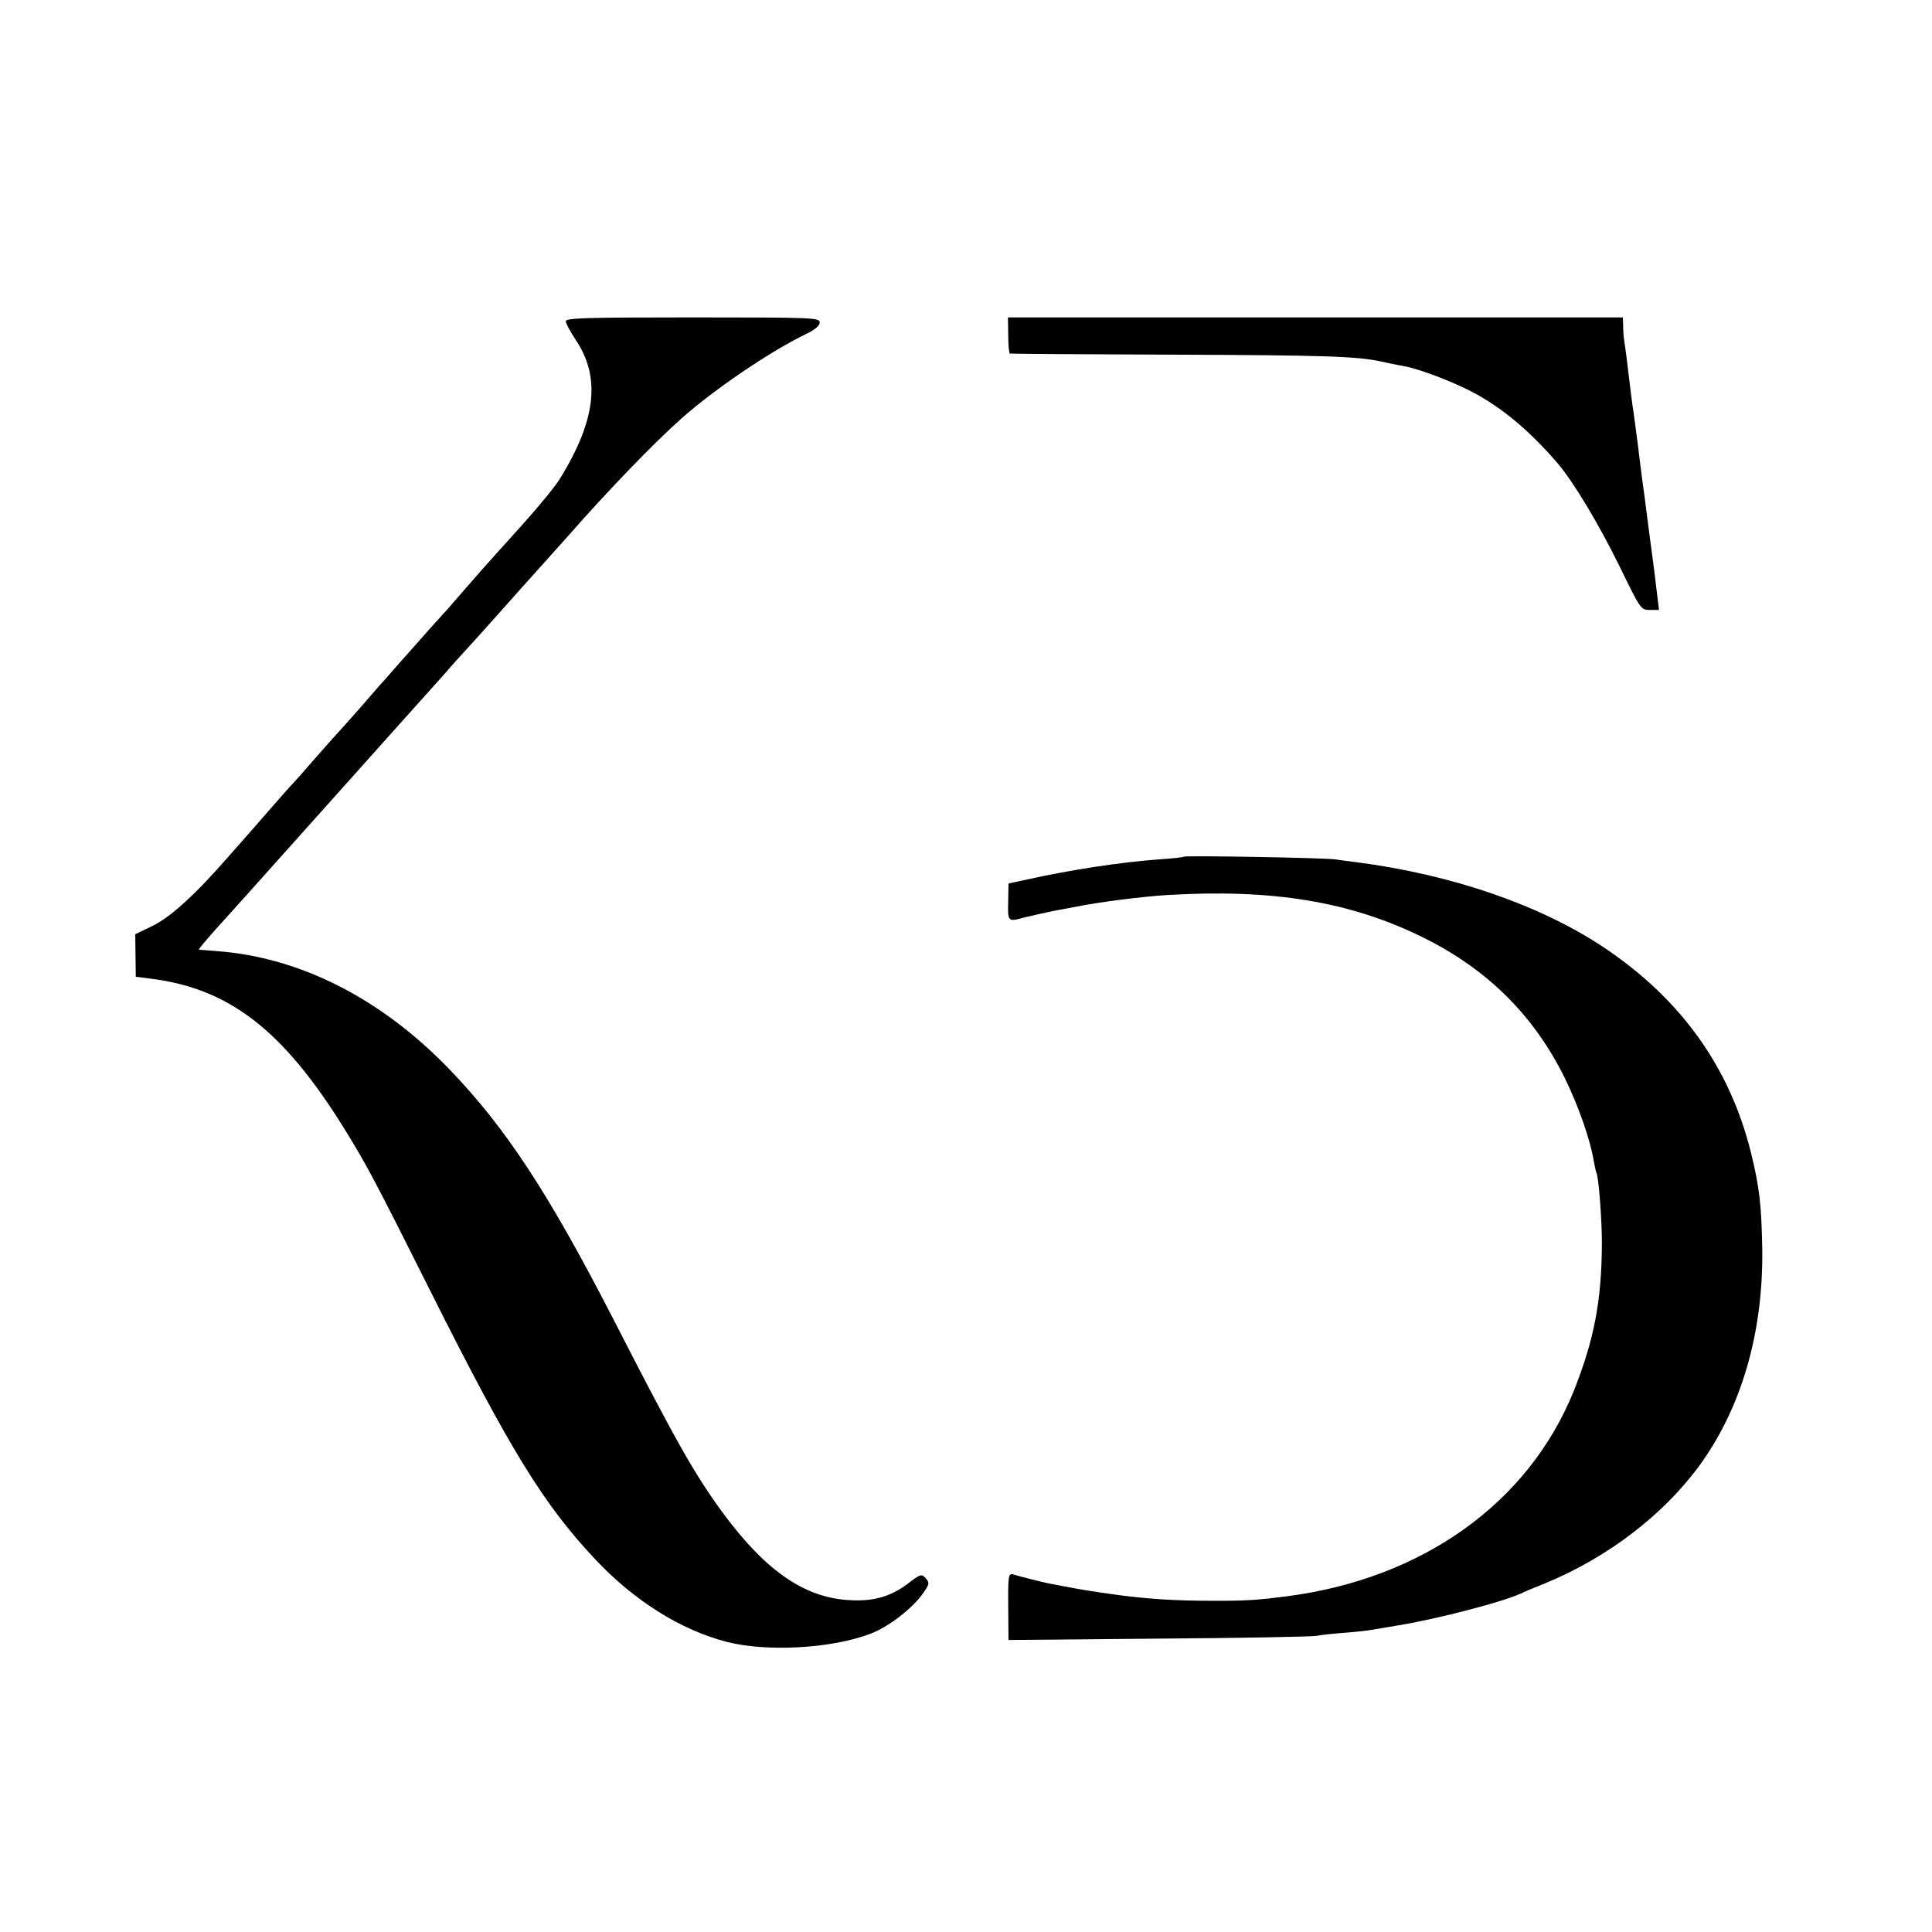 <?xml version="1.0" standalone="no"?>
<!DOCTYPE svg PUBLIC "-//W3C//DTD SVG 20010904//EN"
 "http://www.w3.org/TR/2001/REC-SVG-20010904/DTD/svg10.dtd">
<svg version="1.0" xmlns="http://www.w3.org/2000/svg"
 width="700pt" height="700pt" viewBox="0 0 700 700"
 preserveAspectRatio="xMidYMid meet">
<g transform="translate(0,700) scale(0.1,-0.1)"
fill="#000000" stroke="none">
<path d="M2050 5836 c0 -8 16 -37 35 -66 92 -136 75 -290 -54 -501 -19 -31
-69 -92 -132 -163 -25 -28 -70 -78 -100 -111 -30 -33 -81 -91 -114 -129 -68
-79 -65 -75 -125 -141 -25 -28 -74 -84 -110 -124 -36 -41 -69 -79 -75 -85 -5
-6 -39 -45 -75 -86 -36 -41 -70 -79 -76 -85 -5 -5 -41 -46 -80 -90 -38 -44
-76 -87 -84 -95 -8 -8 -44 -49 -80 -90 -36 -41 -69 -80 -75 -86 -5 -6 -39 -44
-75 -85 -122 -140 -212 -222 -278 -254 l-62 -30 1 -77 1 -77 47 -6 c289 -34
485 -185 707 -542 84 -136 110 -185 315 -594 287 -572 408 -769 595 -968 143
-152 311 -257 478 -300 146 -37 378 -24 518 29 66 24 156 94 193 148 23 33 23
37 9 54 -15 16 -19 15 -61 -17 -66 -51 -131 -69 -223 -62 -159 11 -298 108
-452 317 -101 138 -167 254 -398 705 -233 453 -388 689 -590 899 -248 258
-543 408 -845 430 -33 3 -62 5 -64 5 -4 1 42 54 103 121 23 25 97 108 166 185
69 77 141 158 161 180 20 22 100 112 179 200 79 88 175 196 214 239 39 43 79
88 89 100 10 12 35 39 55 61 20 22 73 80 117 130 44 49 85 95 90 101 43 48
153 170 165 184 144 164 307 333 407 422 120 107 326 247 456 309 30 15 47 29
47 41 0 17 -24 18 -460 18 -388 0 -460 -2 -460 -14z"/>
<path d="M3653 5785 c0 -36 3 -66 6 -66 3 -1 267 -3 586 -4 558 -2 673 -6 760
-25 22 -5 55 -12 74 -15 53 -9 149 -44 229 -82 117 -56 225 -143 336 -272 57
-67 149 -220 224 -373 76 -156 77 -158 110 -158 l33 0 -6 48 c-6 50 -10 87
-25 197 -5 39 -12 90 -15 115 -3 25 -10 79 -16 120 -5 41 -12 92 -14 113 -7
51 -15 117 -20 147 -2 14 -9 68 -15 120 -6 52 -13 104 -15 115 -2 11 -4 35 -4
53 l-1 32 -1114 0 -1114 0 1 -65z"/>
<path d="M4289 3896 c-2 -2 -44 -7 -94 -10 -136 -10 -318 -38 -471 -72 l-70
-15 -1 -57 c-2 -83 -3 -83 59 -66 29 7 78 18 108 24 30 6 66 12 80 15 78 16
233 36 327 42 383 23 664 -23 928 -153 233 -115 402 -282 514 -509 49 -99 93
-225 105 -299 4 -21 8 -41 10 -45 8 -12 20 -168 20 -256 -1 -208 -28 -349
-102 -535 -164 -406 -549 -681 -1042 -744 -101 -13 -140 -16 -255 -16 -151 0
-251 6 -390 26 -22 3 -49 7 -60 9 -17 2 -95 16 -160 29 -20 4 -95 23 -126 32
-15 4 -17 -9 -16 -117 l1 -121 546 5 c300 2 556 7 570 10 14 3 59 8 100 11 41
3 84 8 95 10 11 2 54 9 95 16 138 22 371 82 445 114 16 8 59 26 95 40 224 93
421 243 553 420 155 210 236 484 232 791 -3 161 -10 223 -41 349 -77 310 -254
557 -534 744 -230 153 -549 263 -895 308 -27 3 -61 8 -75 10 -32 6 -546 15
-551 10z"/>
</g>
</svg>
